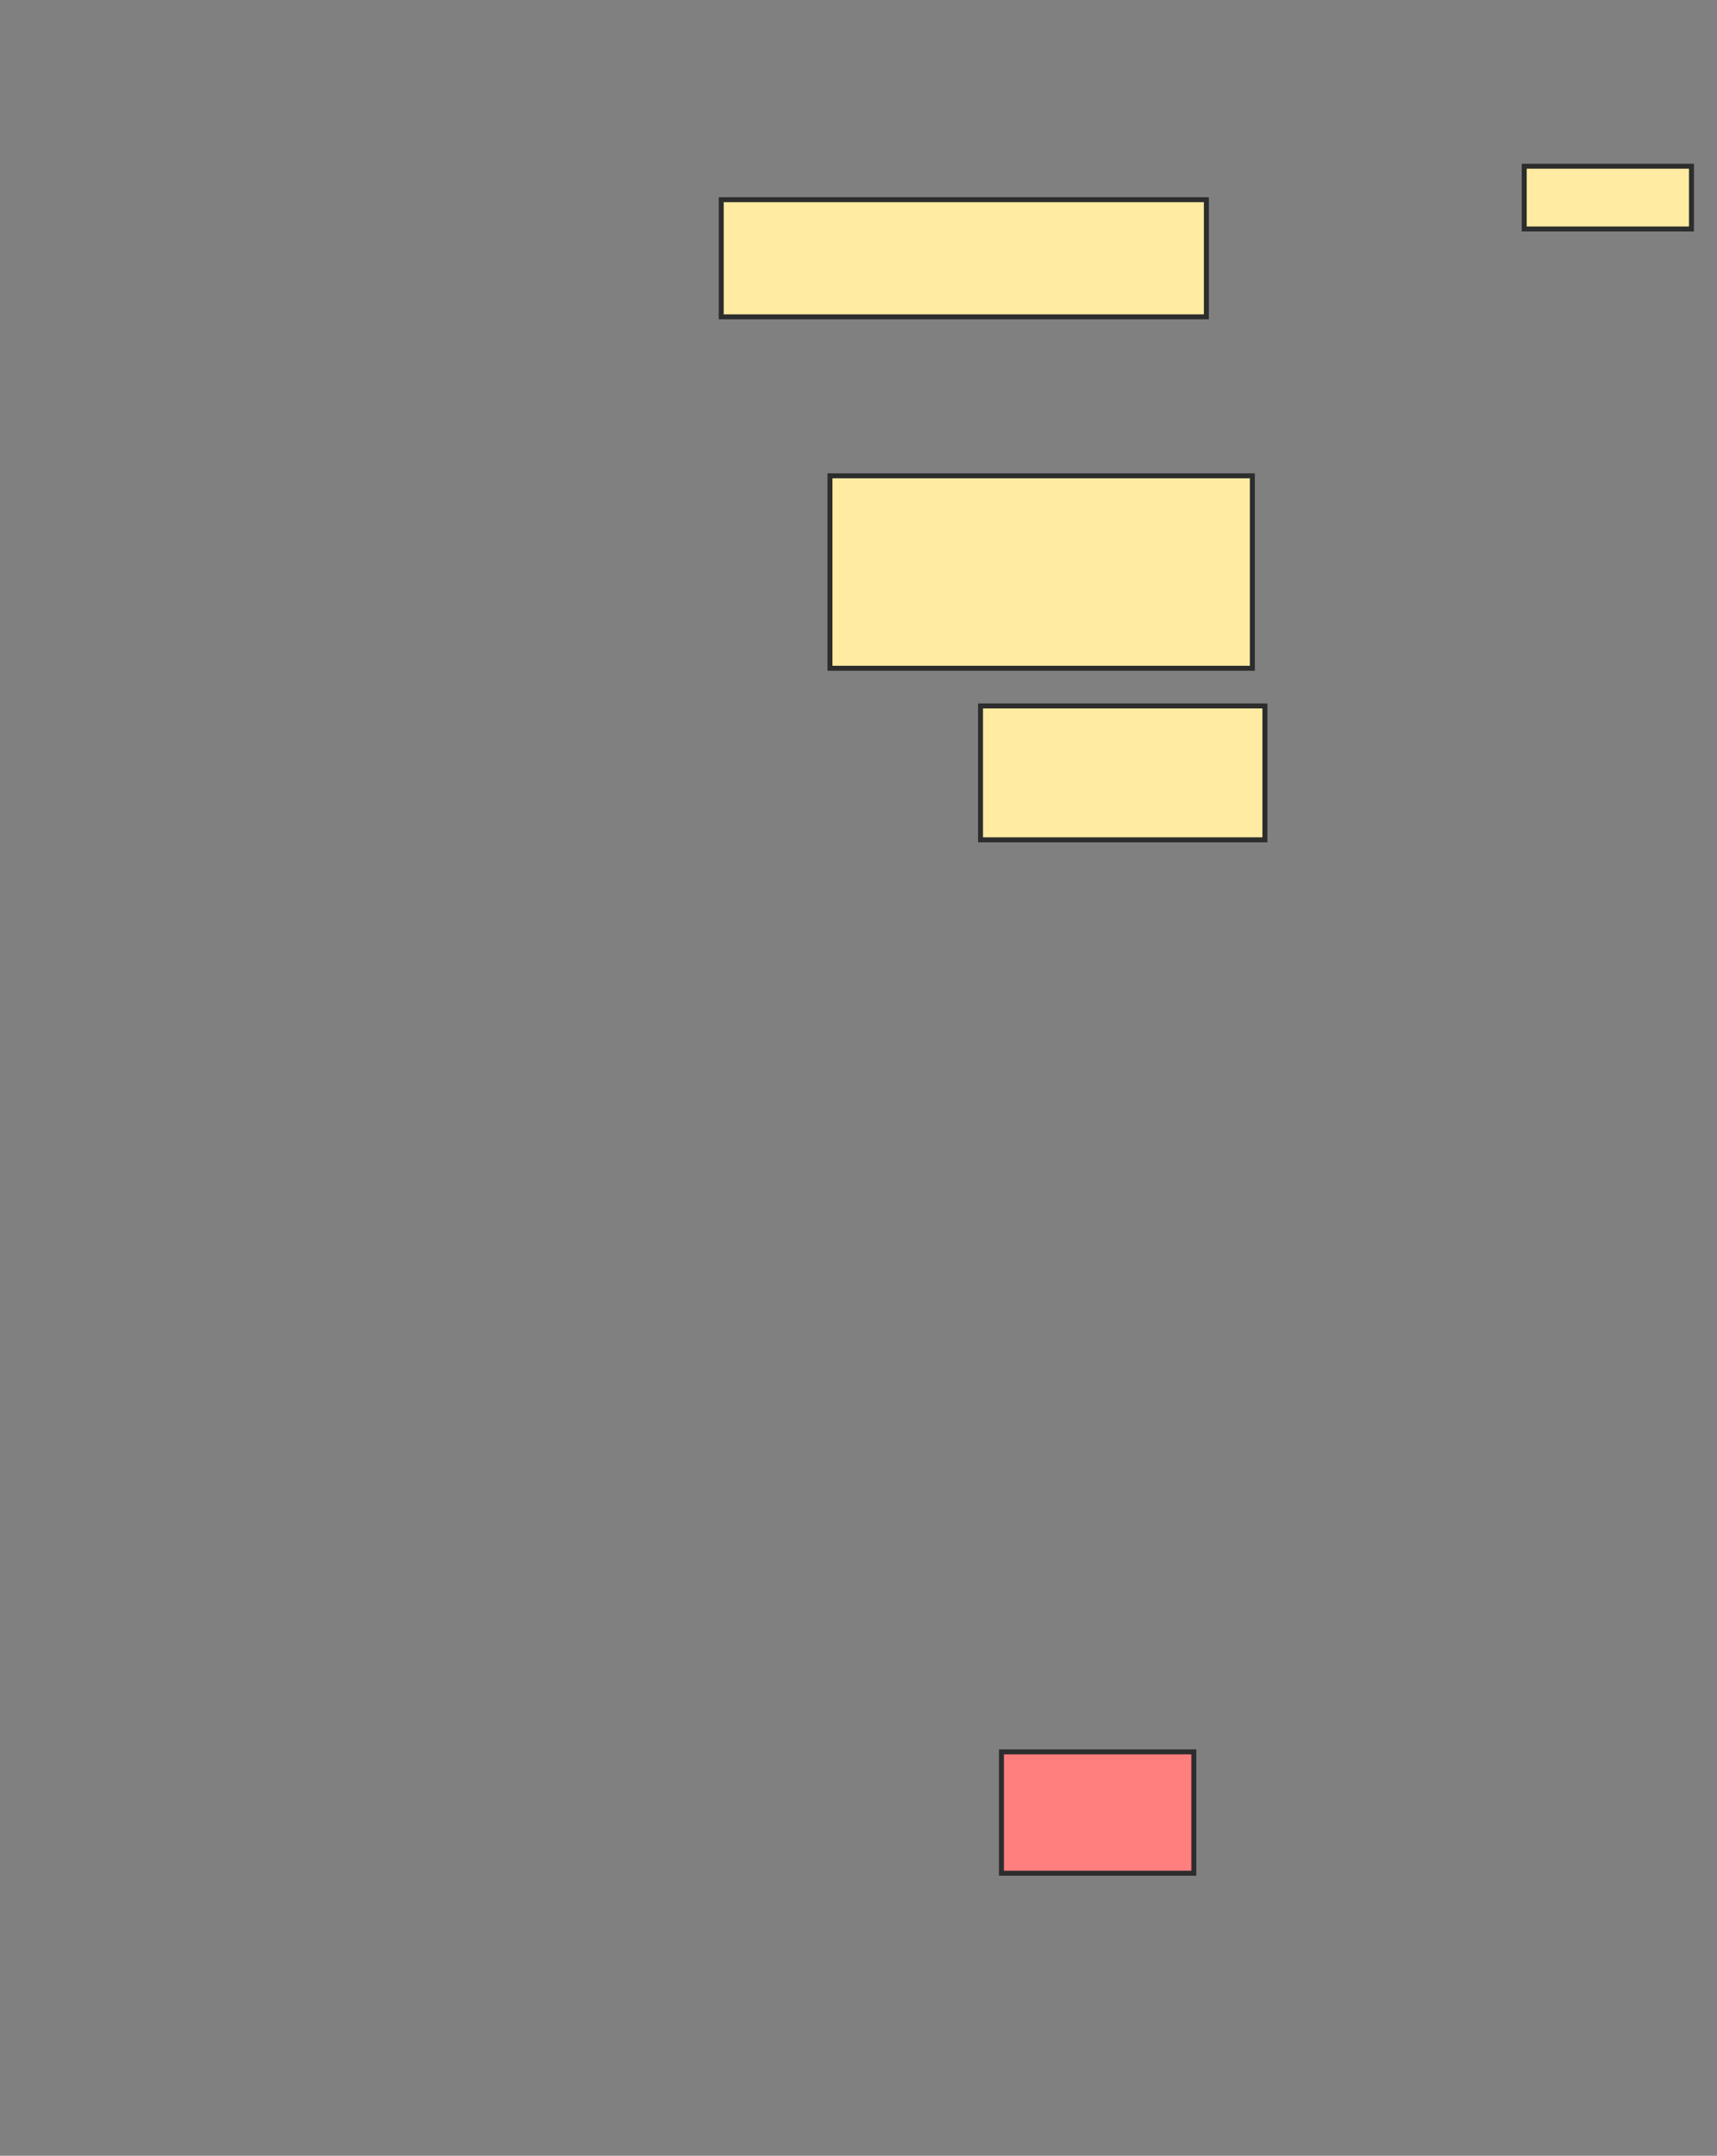 <svg xmlns="http://www.w3.org/2000/svg" width="345" height="433">
 <rect width="100%" height="100%" fill="#808080" stroke="none"/>
 <!-- Created with Image Occlusion Enhanced -->
 <g>
  <title>Labels</title>
 </g>
 <g>
  <title>Masks</title>
  <rect id="8565733d79d94090975473e0c19ba228-ao-1" height="23.529" width="97.479" y="40.109" x="144.916" stroke-linecap="null" stroke-linejoin="null" stroke-dasharray="null" stroke="#2D2D2D" fill="#FFEBA2"/>
  <rect id="8565733d79d94090975473e0c19ba228-ao-2" height="12.605" width="33.613" y="33.387" x="306.261" stroke-linecap="null" stroke-linejoin="null" stroke-dasharray="null" stroke="#2D2D2D" fill="#FFEBA2"/>
  <rect id="8565733d79d94090975473e0c19ba228-ao-3" height="38.655" width="84.874" y="95.571" x="166.765" stroke-linecap="null" stroke-linejoin="null" stroke-dasharray="null" stroke="#2D2D2D" fill="#FFEBA2"/>
  <rect id="8565733d79d94090975473e0c19ba228-ao-4" height="26.891" width="57.143" y="141.79" x="197.017" stroke-linecap="null" stroke-linejoin="null" stroke-dasharray="null" stroke="#2D2D2D" fill="#FFEBA2"/>
  <rect id="8565733d79d94090975473e0c19ba228-ao-5" height="24.37" width="38.655" y="351.874" x="201.219" stroke-linecap="null" stroke-linejoin="null" stroke-dasharray="null" stroke="#2D2D2D" fill="#FF7E7E" class="qshape"/>
 </g>
</svg>